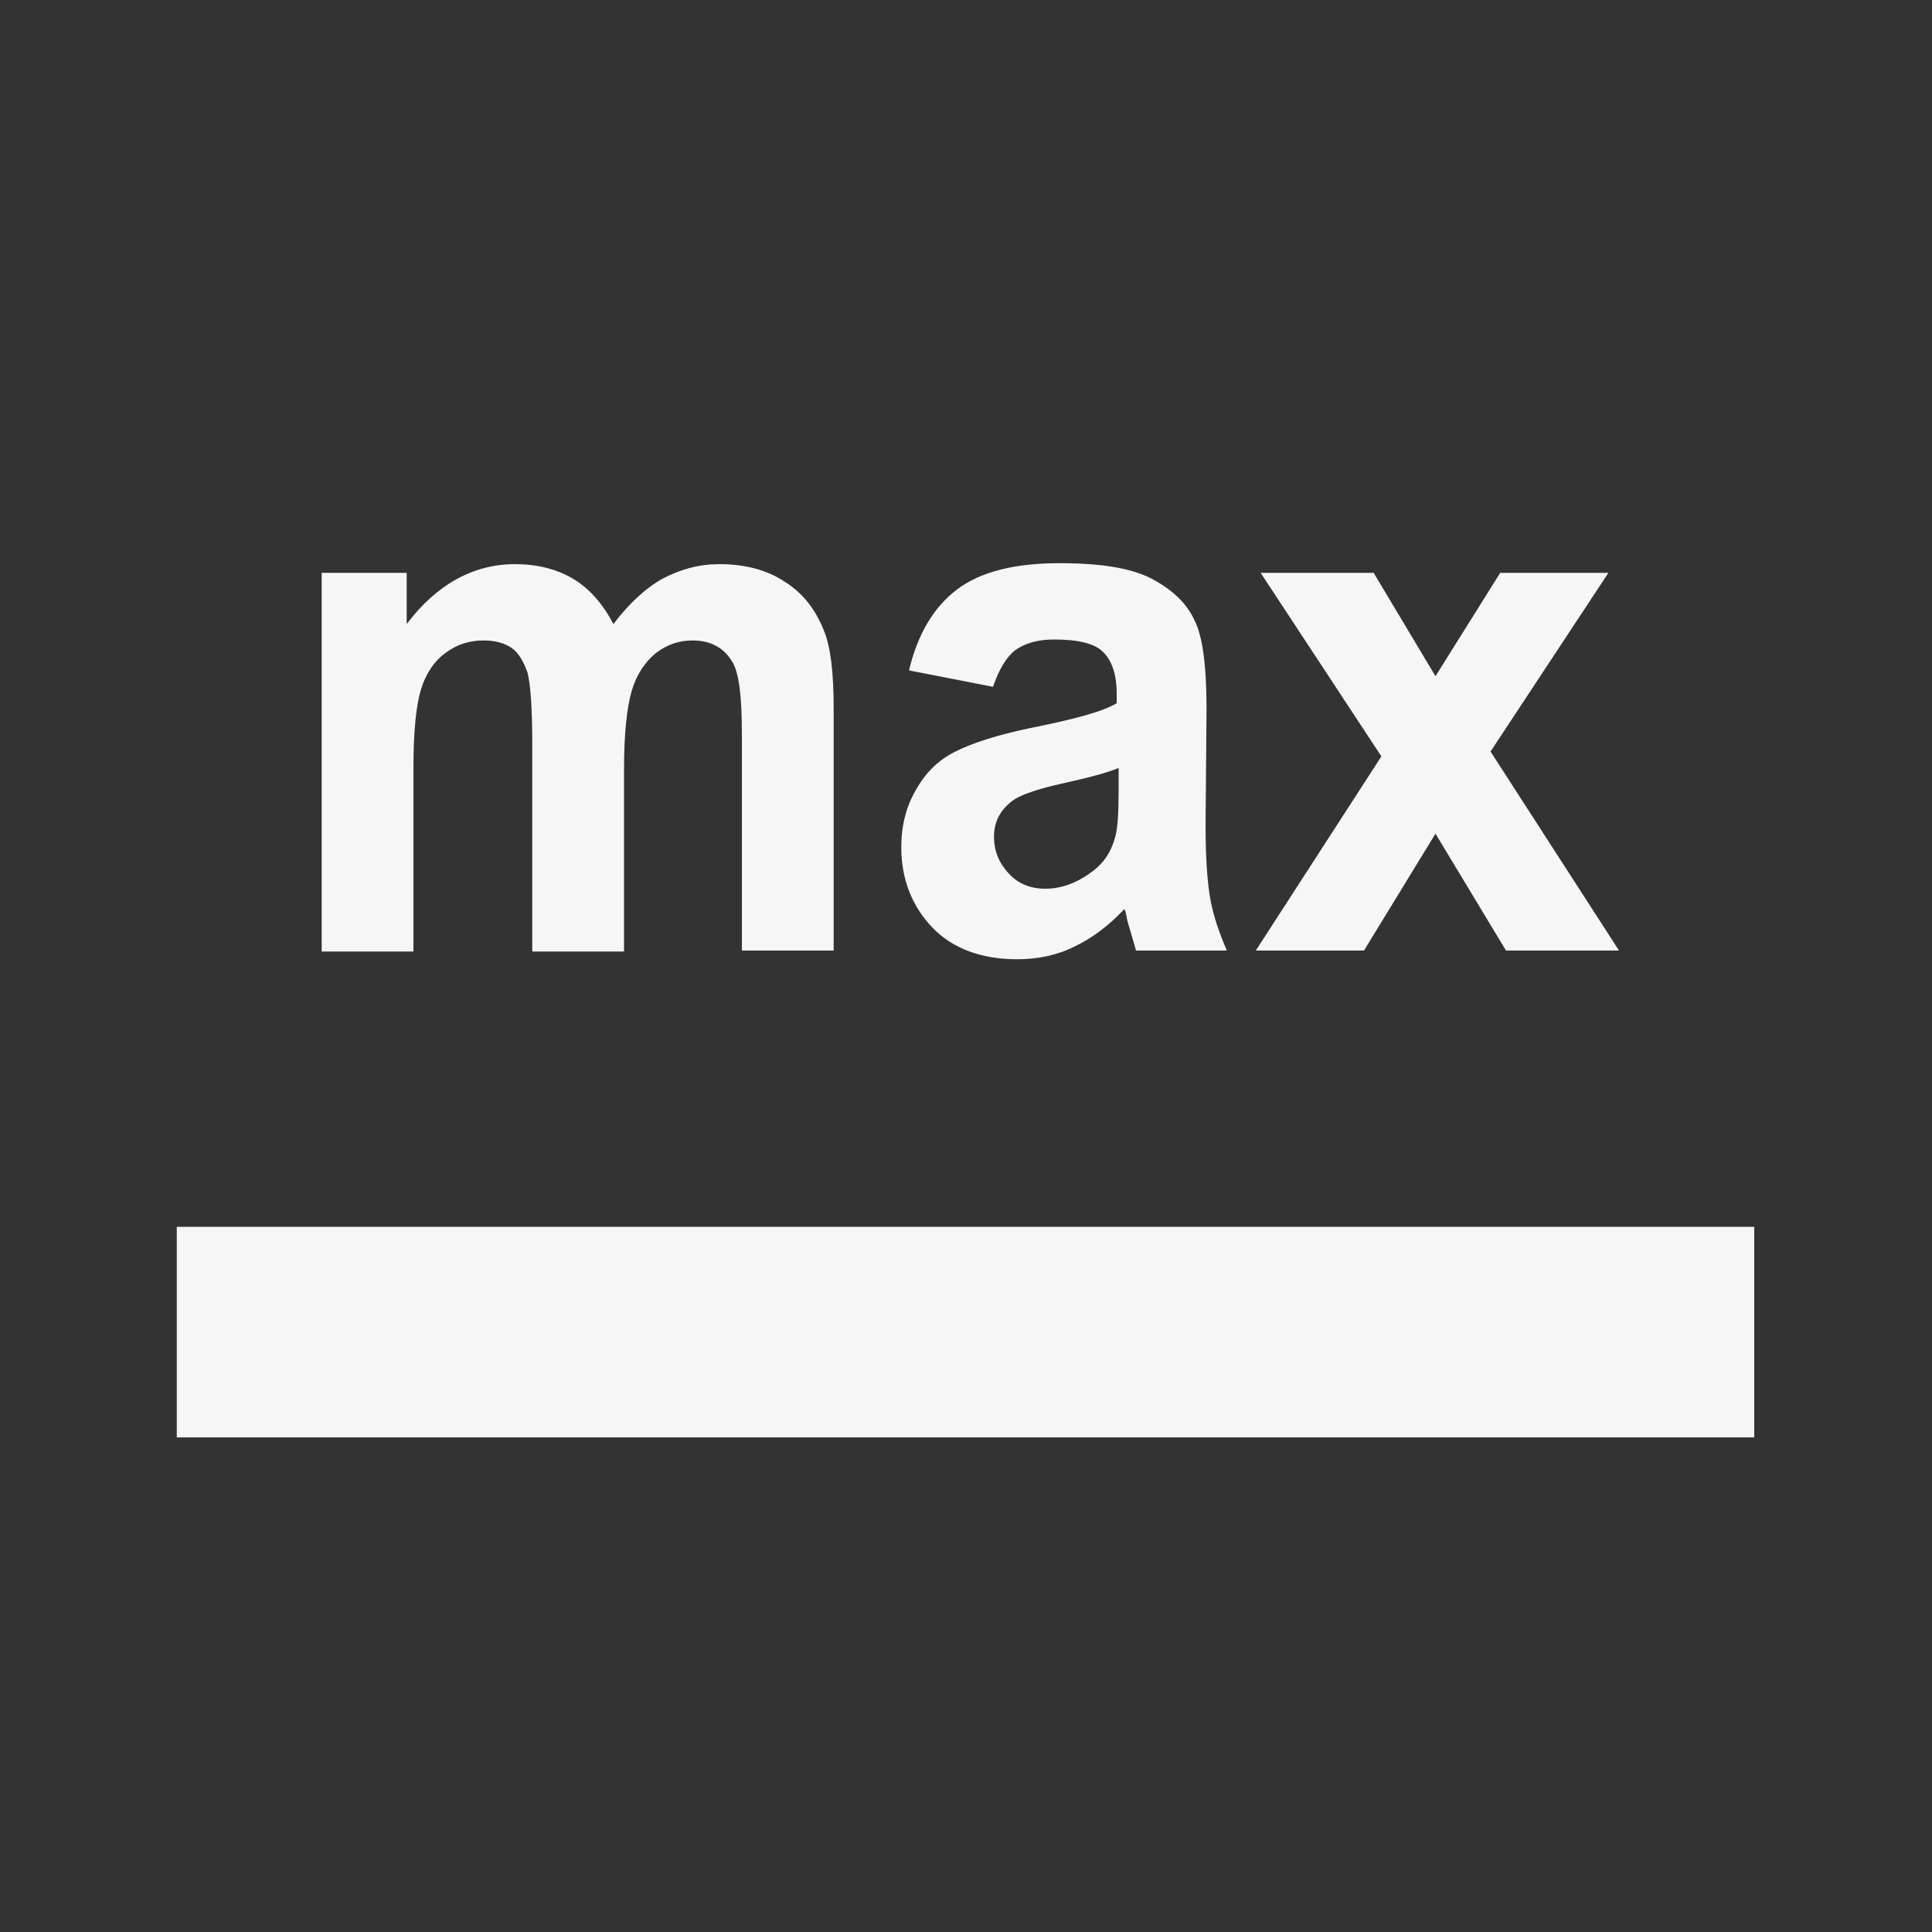 <?xml version="1.0" encoding="utf-8"?>
<!-- Generator: Adobe Illustrator 22.0.0, SVG Export Plug-In . SVG Version: 6.00 Build 0)  -->
<svg version="1.1" id="图层_1" xmlns="http://www.w3.org/2000/svg" xmlns:xlink="http://www.w3.org/1999/xlink" x="0px" y="0px"
	 viewBox="0 0 200 200" style="enable-background:new 0 0 200 200;" xml:space="preserve">
<rect x="0" y="0" width="200" height="200" fill="#333333" stroke="none"/>
<style type="text/css">
	.st0{fill:#F6F6F6;}
</style>
<g>
	<rect x="18.3" y="127" class="st0" width="163.3" height="21.8"/>
	<path class="st0" d="M42.8,79.4c0-3.8,0.3-6.5,0.8-8.1c0.5-1.6,1.4-2.9,2.5-3.7c1.2-0.9,2.5-1.3,4-1.3c1.2,0,2.2,0.3,2.9,0.8
		c0.7,0.5,1.2,1.4,1.6,2.5c0.3,1.1,0.5,3.6,0.5,7.4v21.5h9.5V79.6c0-3.7,0.3-6.4,0.8-8.1c0.5-1.7,1.4-3,2.5-3.9
		c1.2-0.9,2.4-1.3,3.8-1.3c1.8,0,3.2,0.7,4.1,2.2c0.7,1.1,1,3.6,1,7.5v22.4h9.5v-25c0-3.7-0.3-6.4-1-8.1c-0.9-2.3-2.3-4-4.1-5.1
		c-1.8-1.2-4.1-1.8-6.7-1.8c-2.1,0-4,0.5-5.9,1.5c-1.8,1-3.5,2.6-5.1,4.7c-1.1-2.1-2.5-3.7-4.2-4.7c-1.7-1-3.7-1.5-6-1.5
		c-4.3,0-8.1,2.1-11.2,6.2v-5.3h-8.8v39.2h9.5V79.4z"/>
	<path class="st0" d="M106.5,75.4c-3.3,0.7-5.8,1.5-7.6,2.4c-1.8,0.9-3.1,2.2-4.1,4c-1,1.7-1.5,3.7-1.5,5.9c0,3.3,1.1,6.1,3.2,8.3
		c2.1,2.2,5.1,3.3,8.8,3.3c2.1,0,4.1-0.4,5.9-1.3c1.9-0.9,3.6-2.2,5.2-3.9c0.1,0.2,0.2,0.6,0.3,1.2c0.4,1.4,0.7,2.4,0.9,3.1h9.4
		c-0.8-1.9-1.4-3.6-1.7-5.3c-0.3-1.6-0.5-4.2-0.5-7.6l0.1-12.1c0-4.5-0.4-7.6-1.3-9.3c-0.8-1.7-2.3-3.1-4.4-4.2
		c-2.1-1.1-5.3-1.6-9.5-1.6c-4.7,0-8.2,0.9-10.6,2.7c-2.4,1.8-4.1,4.6-5,8.4l8.7,1.7c0.6-1.8,1.4-3.1,2.3-3.8c1-0.7,2.3-1.1,4-1.1
		c2.5,0,4.2,0.4,5.1,1.3s1.4,2.3,1.4,4.3v1C114.1,73.7,111,74.5,106.5,75.4z M115.8,81.7c0,2.5-0.1,4.2-0.4,5.1
		c-0.4,1.4-1.1,2.5-2.3,3.4c-1.6,1.2-3.2,1.8-4.9,1.8c-1.5,0-2.8-0.5-3.8-1.6c-1-1.1-1.5-2.3-1.5-3.8c0-1.5,0.6-2.7,1.9-3.7
		c0.8-0.6,2.5-1.2,5.2-1.8c2.7-0.6,4.6-1.1,5.8-1.6V81.7z"/>
	<polygon class="st0" points="141.2,98.4 148.6,86.3 155.9,98.4 167.6,98.4 154.3,77.8 166.5,59.3 155.3,59.3 148.6,70 142.2,59.3 
		130.5,59.3 143,78.3 130,98.4 	"/>
</g>
</svg>
